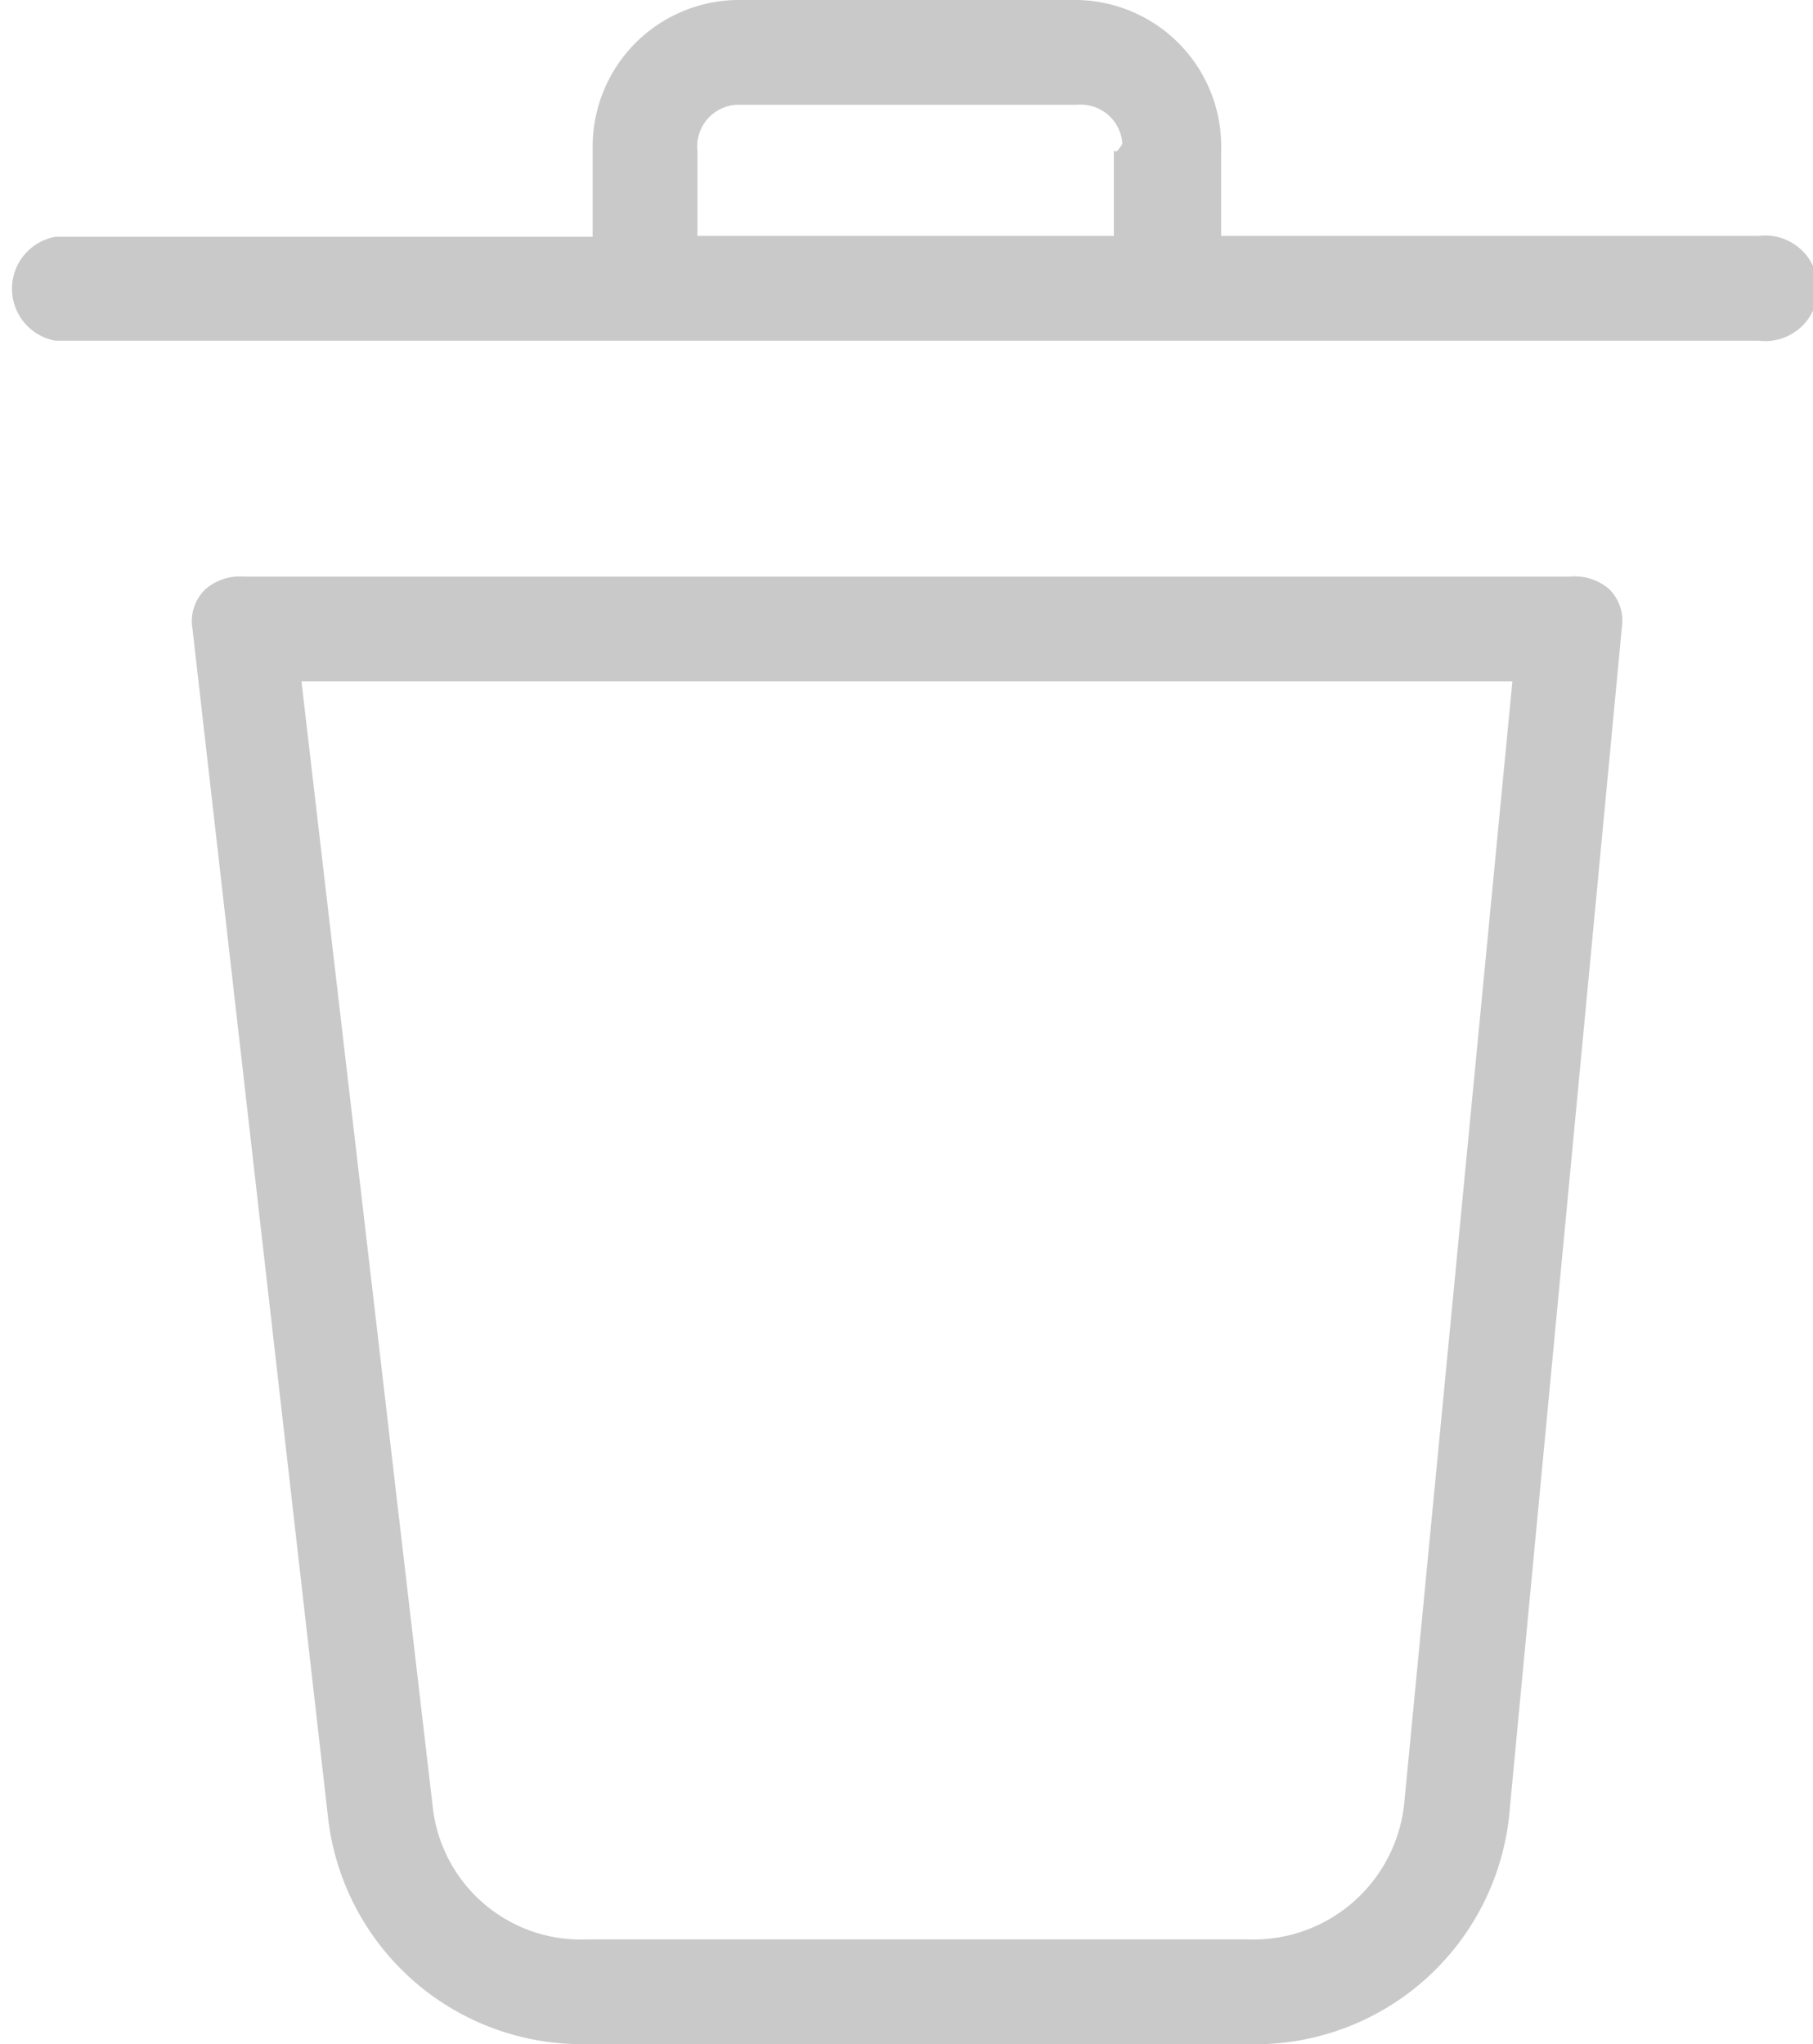 <svg id="Layer_1" data-name="Layer 1" xmlns="http://www.w3.org/2000/svg" viewBox="0 0 21.29 24"><defs><style>.cls-1{fill:#c9c9c9}</style></defs><title>delete</title><path class="cls-1" d="M19.78 6.77H4.22a.62.62 0 0 0-.46.15.52.52 0 0 0-.15.46L5.2 21.32a3 3 0 0 0 3 2.68H16a3 3 0 0 0 3.08-2.77L20.4 7.32a.52.52 0 0 0-.15-.4.62.62 0 0 0-.47-.15zm-1.94 14.4a1.78 1.78 0 0 1-1.84 1.6H8.25a1.75 1.75 0 0 1-1.82-1.57L4.89 8h14.22zM22 2.77h-6.31v-1A1.72 1.72 0 0 0 14 0h-4a1.72 1.72 0 0 0-1.69 1.69v1.09H2A.62.62 0 0 0 2 4h20a.62.62 0 1 0 0-1.23zm-7.57-1v1H9.54v-1a.49.49 0 0 1 .46-.54h4a.49.49 0 0 1 .53.46.48.48 0 0 1-.07.09z" transform="translate(-1.35)"/></svg>